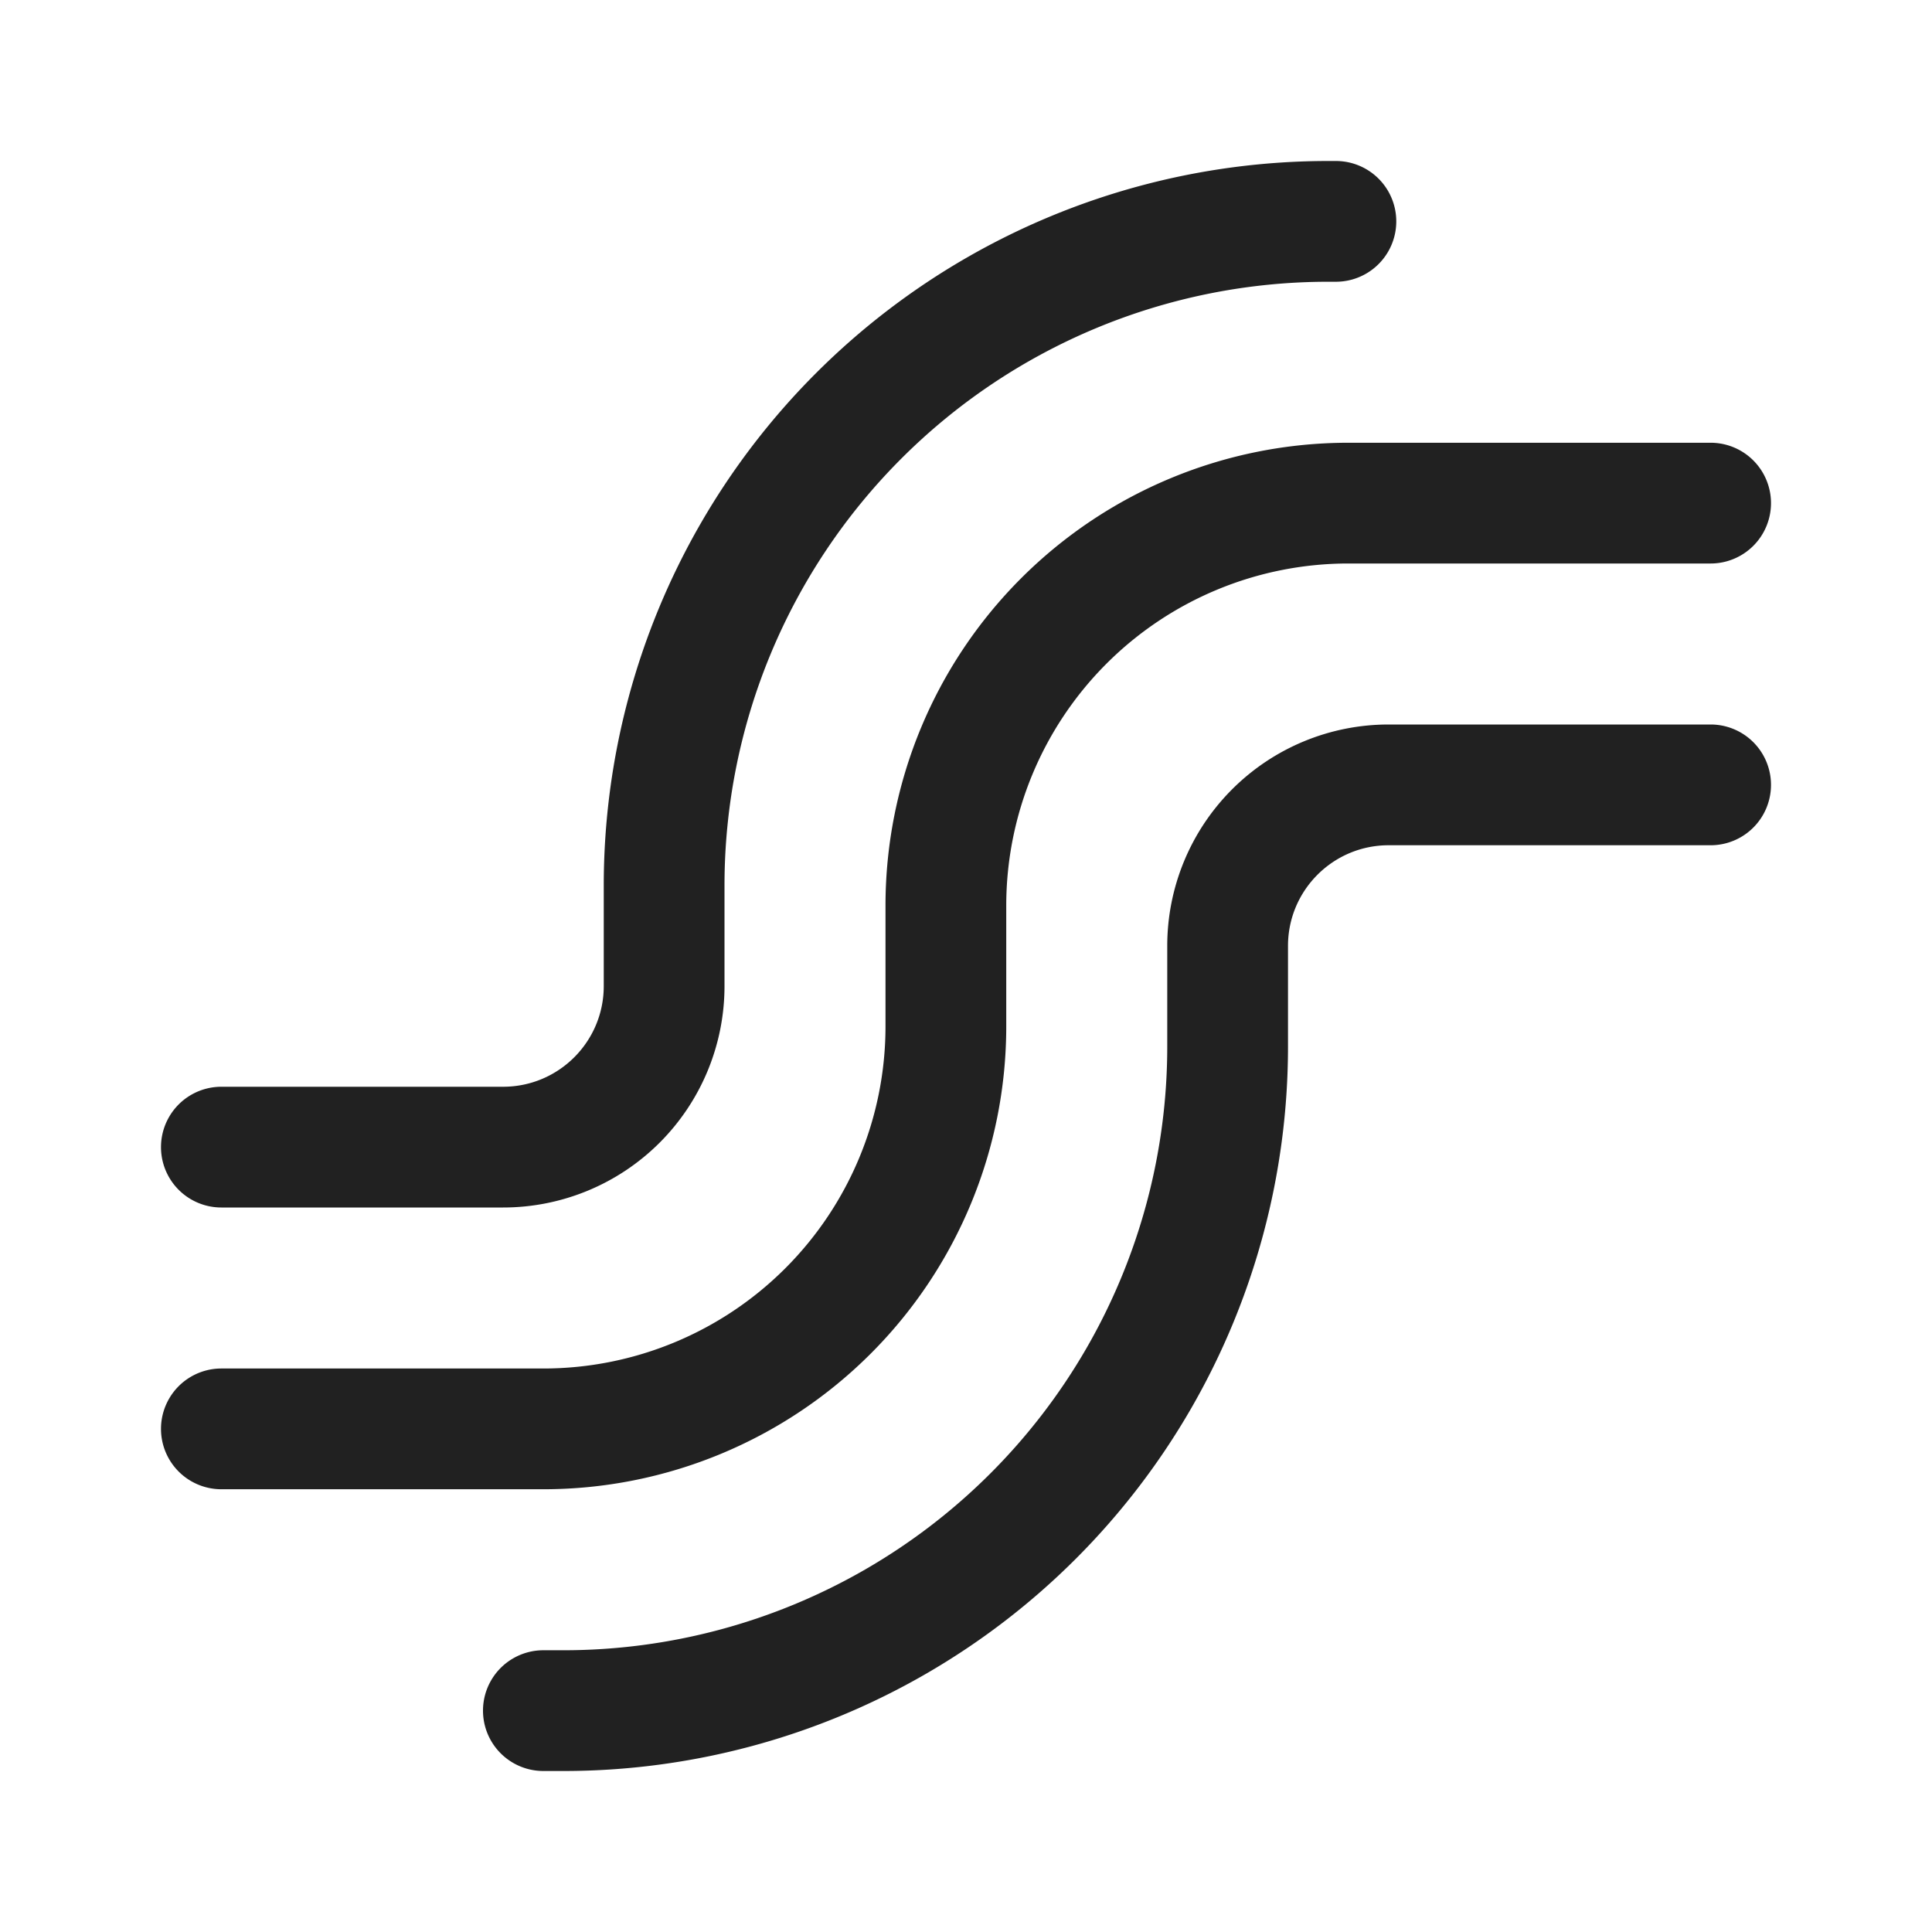 <svg viewBox="0 0 24 24" fill="none" xmlns="http://www.w3.org/2000/svg" height="1em" width="1em">
  <path d="M9 11a7.5 7.5 0 0 1 7.5-7.5h.095a.75.75 0 0 0 0-1.5H16.5a9 9 0 0 0-9 9v1.25c0 .69-.56 1.25-1.25 1.25h-3.5a.75.75 0 0 0 0 1.5h3.5A2.75 2.75 0 0 0 9 12.25V11Zm7.75-4a4.25 4.25 0 0 0-4.25 4.25v1.5a5.75 5.75 0 0 1-5.75 5.75h-4a.75.75 0 0 1 0-1.5h4A4.25 4.25 0 0 0 11 12.75v-1.5a5.75 5.75 0 0 1 5.75-5.75h4.5a.75.75 0 0 1 0 1.5h-4.5Zm.5 3.5c-.69 0-1.25.56-1.25 1.25V13a9 9 0 0 1-9 9h-.25a.75.75 0 0 1 0-1.5H7a7.5 7.5 0 0 0 7.5-7.5v-1.25A2.75 2.75 0 0 1 17.25 9h4a.75.75 0 0 1 0 1.5h-4Z" fill="#212121"/>
</svg>
